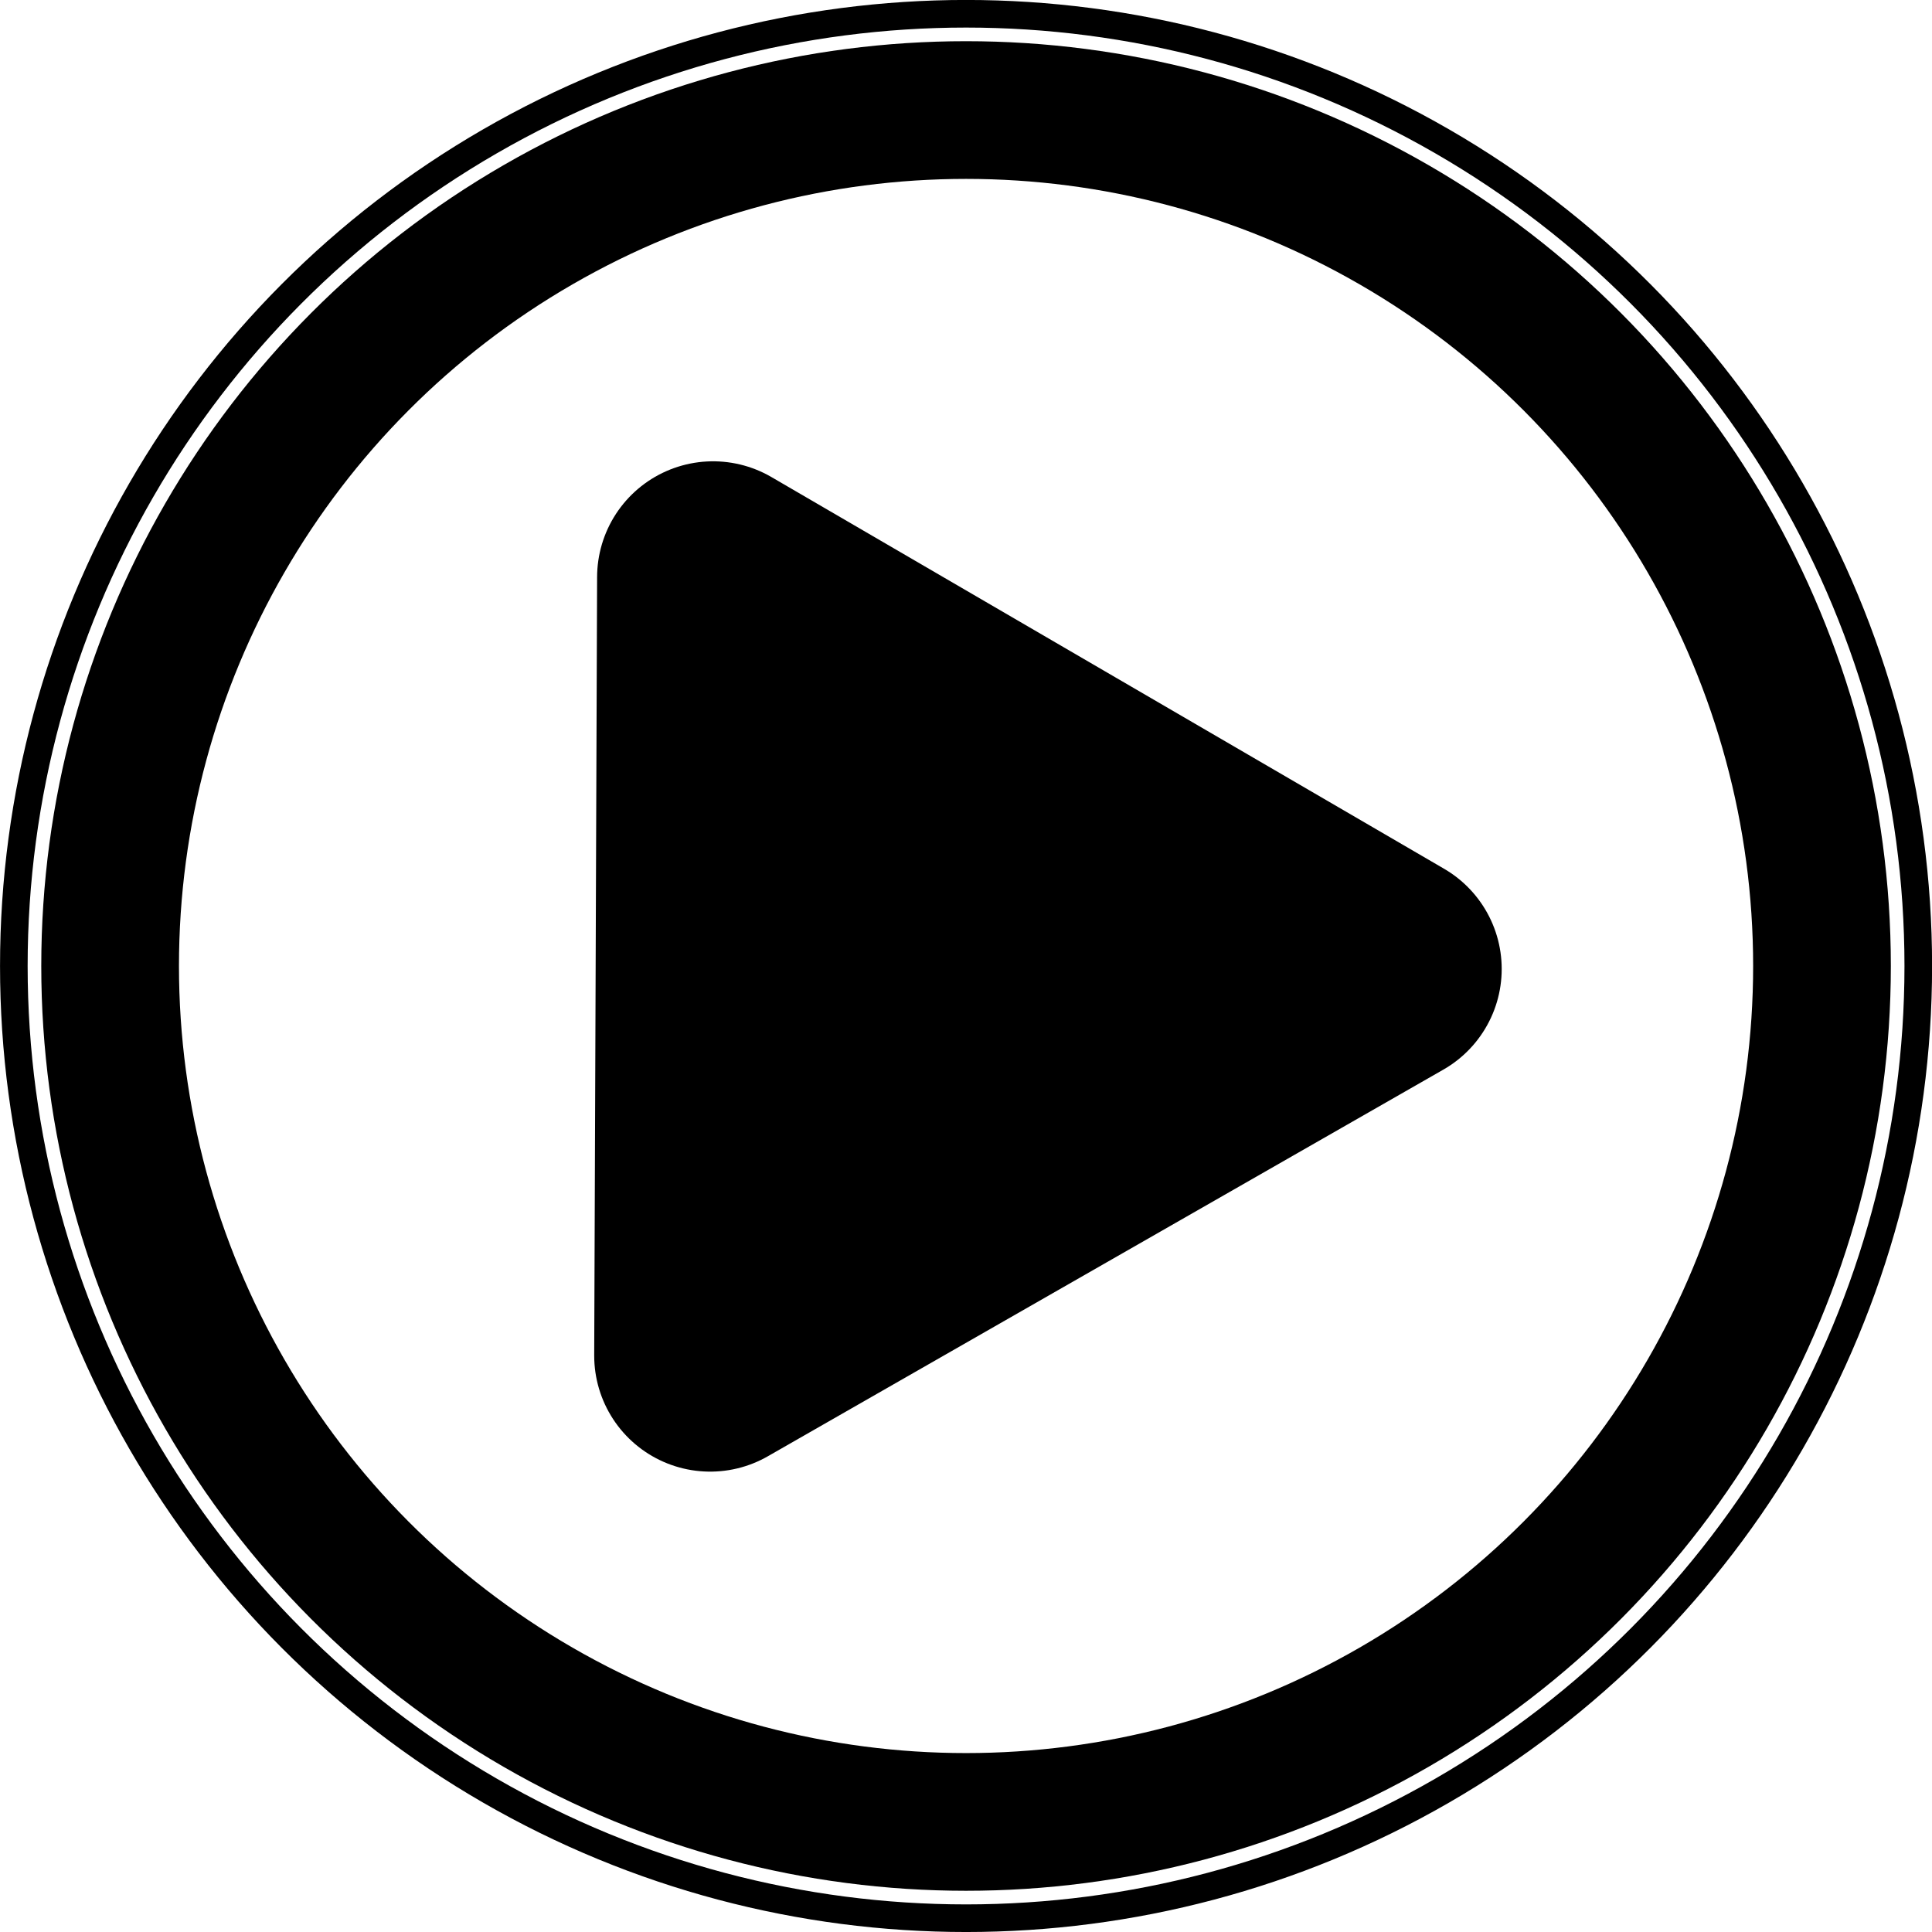 <?xml version="1.0" encoding="UTF-8"?>
<svg width="139.94mm" height="139.94mm" version="1.1" viewBox="0 0 139.94 139.94" xmlns="http://www.w3.org/2000/svg">
<g transform="translate(-47.006 -70.141)" stroke="#000" stroke-linecap="round" stroke-linejoin="round">
<circle cx="116.98" cy="140.11" r="68.972" fill="none" stroke-width="2"/>
<circle cx="116.98" cy="140.11" r="61.998" fill="none" stroke-width="9.974"/>
<path transform="matrix(.84 0 0 .84 25.553 19.963)" d="m145.03 143.29-58.253 33.343 0.25-67.12z" stroke-width="20"/>
</g>
</svg>
